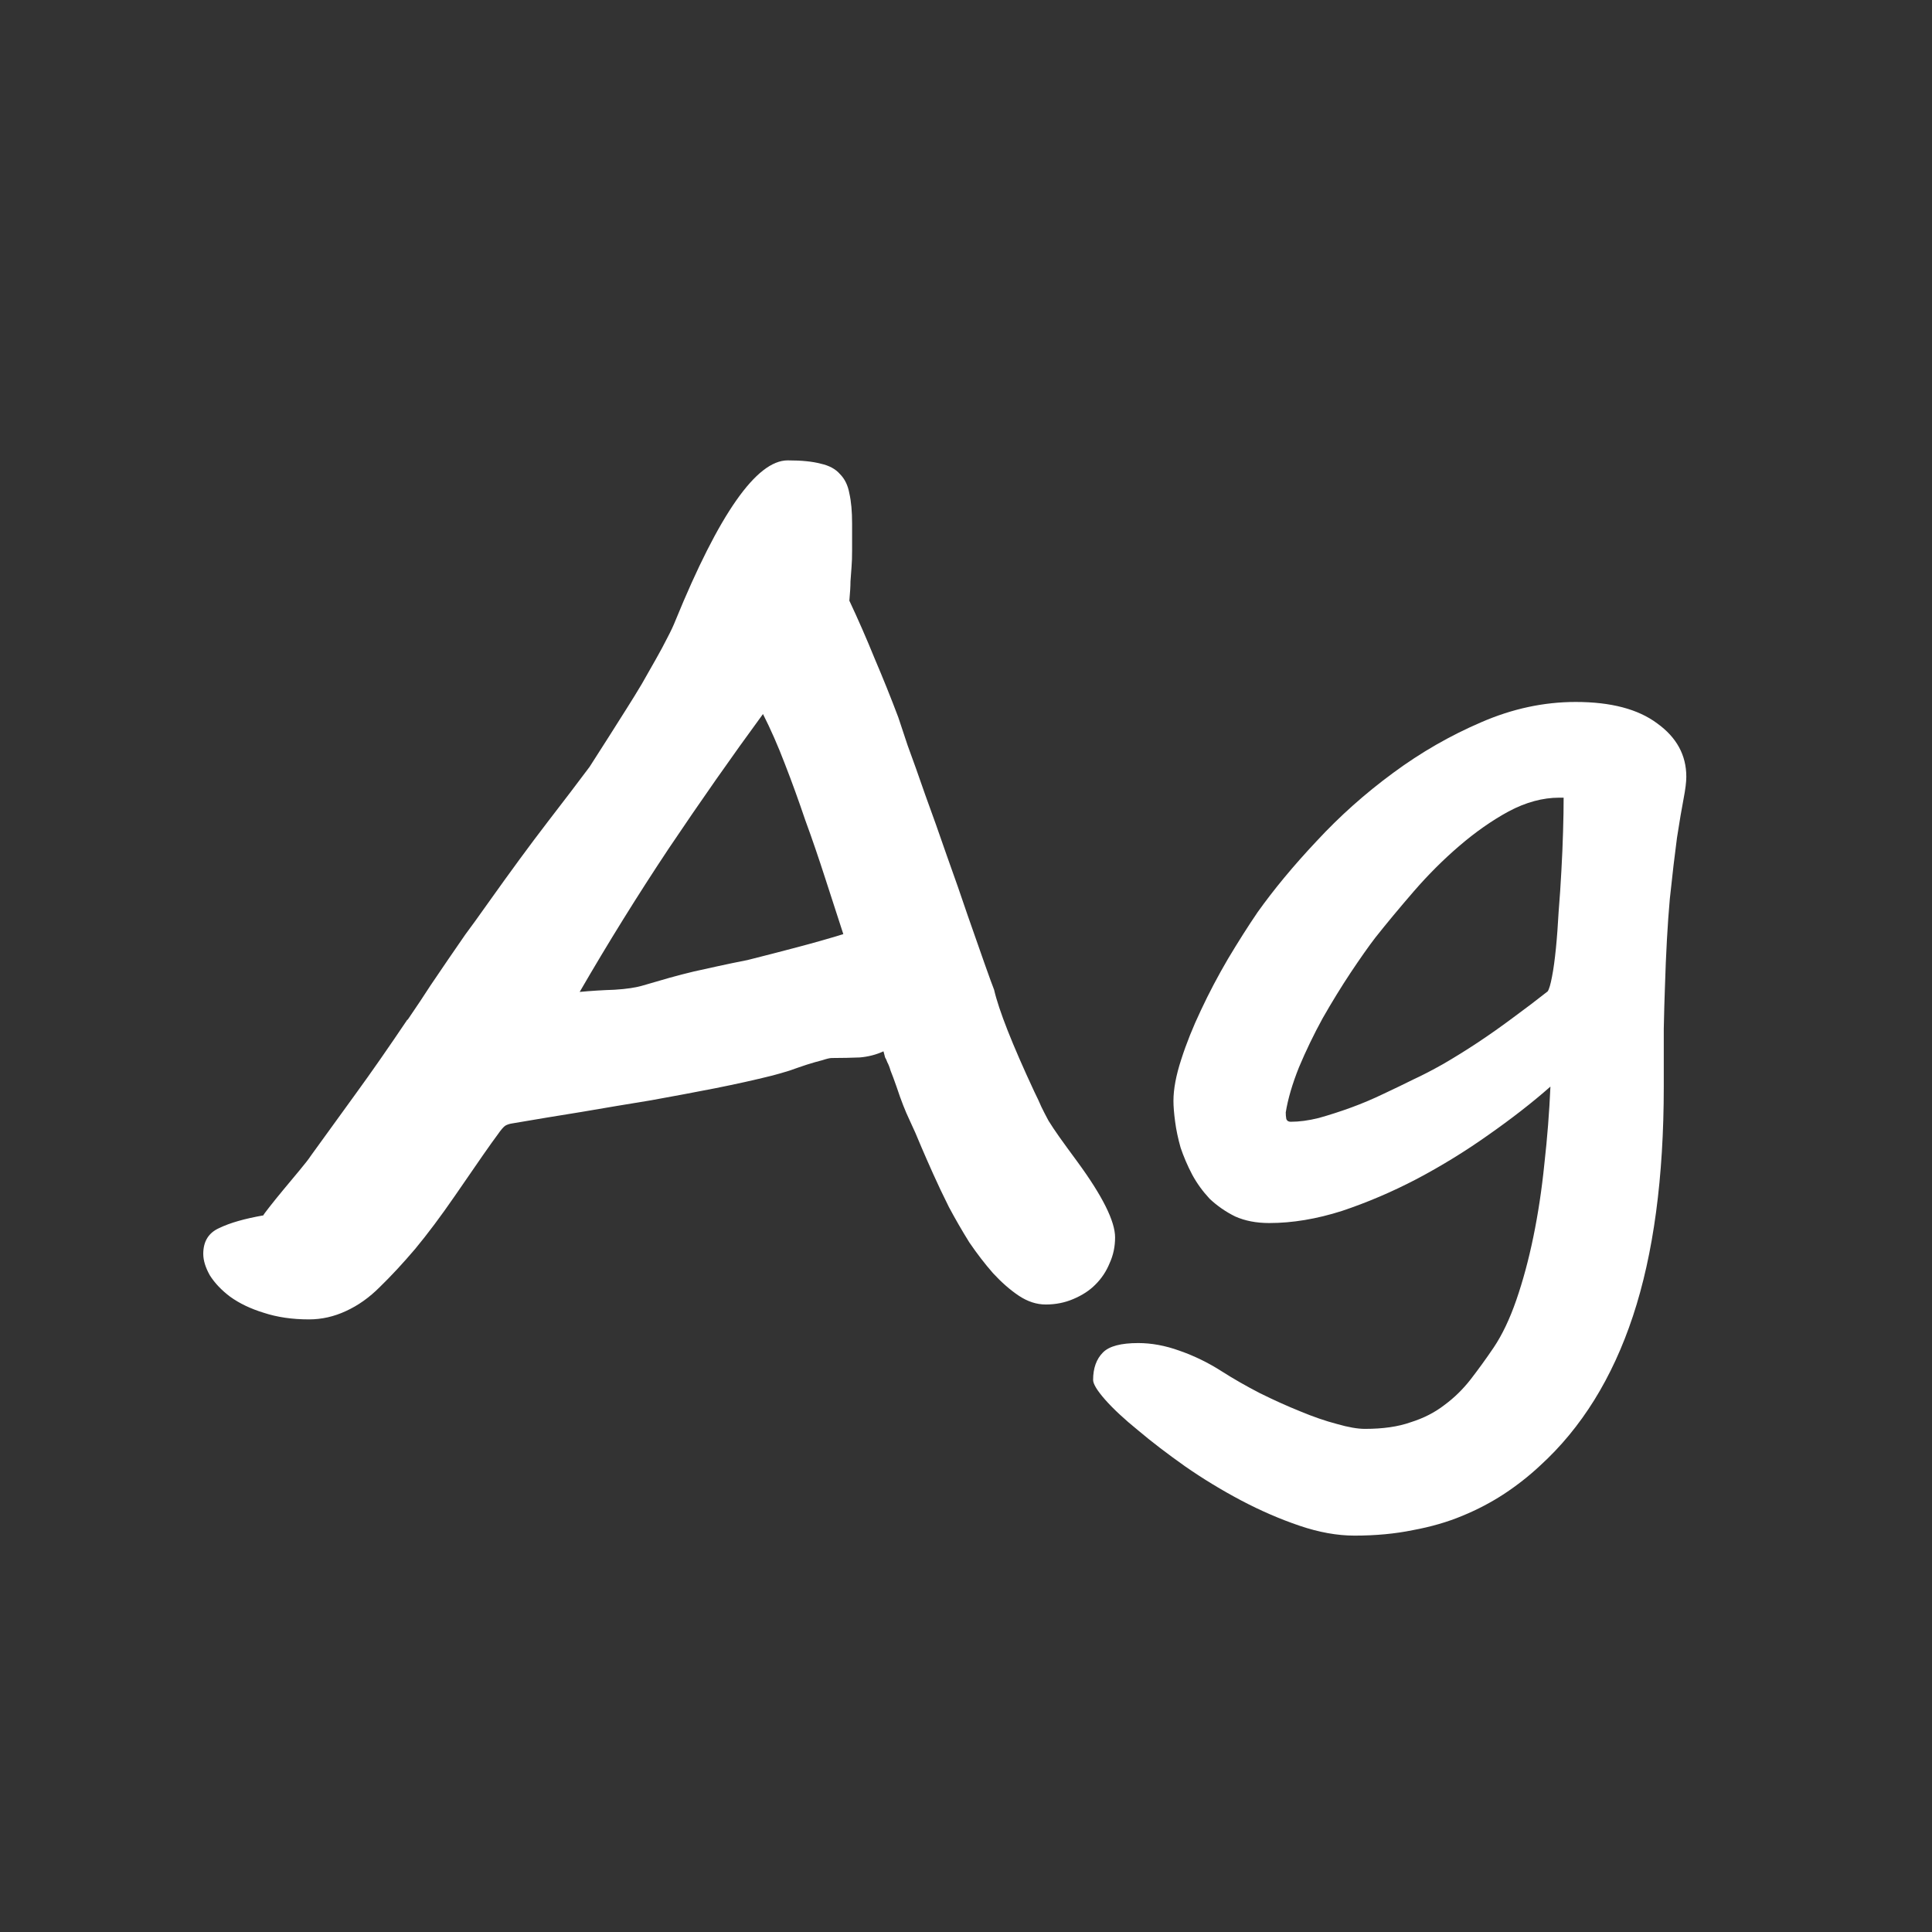 <svg width="24" height="24" viewBox="0 0 24 24" fill="none" xmlns="http://www.w3.org/2000/svg">
<rect x="0" y="0" width="24" height="24" fill="#333333" stroke="none"/>
<path d="M9.286 11.926C9.487 11.876 9.689 11.823 9.895 11.769C10.104 11.714 10.298 11.659 10.476 11.604C10.403 11.381 10.328 11.149 10.25 10.907C10.172 10.666 10.091 10.426 10.004 10.19C9.922 9.948 9.838 9.715 9.751 9.492C9.664 9.264 9.573 9.057 9.478 8.87C9.09 9.399 8.701 9.955 8.309 10.538C7.921 11.121 7.552 11.716 7.201 12.322C7.338 12.309 7.481 12.3 7.632 12.295C7.782 12.286 7.903 12.268 7.994 12.24C8.117 12.204 8.227 12.172 8.322 12.145C8.423 12.117 8.521 12.092 8.616 12.069C8.716 12.046 8.819 12.024 8.924 12.001C9.029 11.978 9.149 11.953 9.286 11.926ZM13.852 15.371C13.852 15.485 13.83 15.592 13.784 15.692C13.743 15.793 13.684 15.882 13.606 15.959C13.534 16.032 13.442 16.091 13.333 16.137C13.228 16.182 13.114 16.205 12.991 16.205C12.877 16.205 12.766 16.169 12.656 16.096C12.547 16.023 12.44 15.929 12.335 15.815C12.235 15.701 12.137 15.574 12.041 15.433C11.95 15.287 11.866 15.141 11.788 14.995C11.715 14.849 11.649 14.71 11.59 14.578C11.531 14.446 11.483 14.337 11.446 14.25C11.396 14.127 11.346 14.013 11.296 13.908C11.246 13.803 11.193 13.669 11.139 13.505C11.107 13.414 11.082 13.345 11.063 13.3C11.05 13.254 11.036 13.22 11.023 13.197C11.013 13.17 11.004 13.149 10.995 13.136C10.991 13.117 10.984 13.092 10.975 13.06C10.883 13.102 10.786 13.127 10.681 13.136C10.576 13.14 10.46 13.143 10.332 13.143C10.309 13.143 10.271 13.152 10.216 13.17C10.161 13.184 10.097 13.202 10.024 13.225C9.956 13.247 9.883 13.273 9.806 13.3C9.733 13.323 9.662 13.343 9.594 13.361C9.375 13.416 9.138 13.468 8.883 13.519C8.628 13.569 8.361 13.619 8.083 13.669C7.805 13.714 7.52 13.762 7.229 13.812C6.941 13.858 6.652 13.906 6.36 13.956C6.328 13.961 6.301 13.97 6.278 13.983C6.256 13.997 6.224 14.034 6.183 14.093C6.142 14.148 6.08 14.234 5.998 14.352C5.916 14.471 5.8 14.64 5.649 14.858C5.476 15.109 5.312 15.328 5.157 15.515C5.002 15.697 4.856 15.854 4.72 15.986C4.588 16.119 4.446 16.219 4.296 16.287C4.15 16.355 3.997 16.39 3.838 16.39C3.628 16.39 3.441 16.362 3.277 16.308C3.113 16.258 2.974 16.191 2.86 16.109C2.751 16.027 2.667 15.938 2.607 15.843C2.553 15.747 2.525 15.658 2.525 15.576C2.525 15.421 2.591 15.314 2.724 15.255C2.856 15.191 3.038 15.139 3.271 15.098C3.271 15.093 3.296 15.059 3.346 14.995C3.396 14.931 3.455 14.858 3.523 14.776C3.592 14.694 3.658 14.615 3.722 14.537C3.79 14.455 3.838 14.394 3.865 14.352C4.043 14.106 4.228 13.851 4.419 13.587C4.615 13.318 4.829 13.01 5.062 12.664V12.671C5.18 12.498 5.276 12.354 5.349 12.24C5.426 12.126 5.499 12.019 5.567 11.919C5.636 11.819 5.706 11.716 5.779 11.611C5.857 11.507 5.95 11.377 6.06 11.222C6.342 10.825 6.588 10.49 6.798 10.217C7.012 9.939 7.188 9.709 7.324 9.526C7.488 9.271 7.643 9.027 7.789 8.795C7.853 8.695 7.914 8.594 7.974 8.494C8.033 8.389 8.09 8.289 8.145 8.193C8.199 8.098 8.247 8.009 8.288 7.927C8.334 7.84 8.368 7.767 8.391 7.708C8.933 6.382 9.398 5.719 9.785 5.719C9.954 5.719 10.091 5.732 10.195 5.76C10.3 5.783 10.38 5.826 10.435 5.89C10.494 5.949 10.533 6.029 10.551 6.129C10.574 6.229 10.585 6.354 10.585 6.505C10.585 6.646 10.585 6.758 10.585 6.84C10.585 6.917 10.583 6.986 10.578 7.045C10.574 7.104 10.569 7.163 10.565 7.223C10.565 7.282 10.56 7.362 10.551 7.462C10.66 7.694 10.765 7.934 10.865 8.18C10.97 8.426 11.068 8.67 11.159 8.911C11.177 8.966 11.216 9.082 11.275 9.26C11.339 9.433 11.412 9.638 11.494 9.875C11.581 10.112 11.67 10.363 11.761 10.627C11.856 10.891 11.943 11.14 12.021 11.372C12.102 11.604 12.173 11.805 12.232 11.974C12.292 12.142 12.33 12.249 12.349 12.295C12.408 12.55 12.574 12.972 12.848 13.56C12.884 13.633 12.914 13.696 12.937 13.751C12.964 13.806 12.993 13.863 13.025 13.922C13.062 13.981 13.107 14.05 13.162 14.127C13.217 14.204 13.29 14.305 13.381 14.428C13.695 14.856 13.852 15.171 13.852 15.371ZM20.948 9.649C20.948 9.713 20.937 9.804 20.914 9.923C20.891 10.041 20.864 10.203 20.832 10.408C20.805 10.609 20.775 10.862 20.743 11.167C20.716 11.468 20.695 11.837 20.682 12.274C20.677 12.407 20.672 12.575 20.668 12.78C20.668 12.985 20.668 13.225 20.668 13.498C20.668 14.628 20.54 15.579 20.285 16.349C20.03 17.119 19.645 17.739 19.13 18.208C18.993 18.336 18.845 18.452 18.686 18.557C18.526 18.662 18.353 18.753 18.166 18.83C17.979 18.908 17.774 18.967 17.551 19.008C17.332 19.053 17.09 19.076 16.826 19.076C16.612 19.076 16.384 19.035 16.143 18.953C15.901 18.871 15.659 18.766 15.418 18.639C15.176 18.511 14.944 18.37 14.721 18.215C14.502 18.06 14.308 17.912 14.14 17.77C13.966 17.629 13.83 17.502 13.729 17.388C13.629 17.274 13.579 17.192 13.579 17.142C13.579 16.996 13.62 16.882 13.702 16.8C13.78 16.722 13.925 16.684 14.14 16.684C14.304 16.684 14.475 16.715 14.652 16.779C14.835 16.843 15.008 16.927 15.172 17.032C15.322 17.128 15.482 17.219 15.65 17.306C15.824 17.392 15.99 17.467 16.149 17.531C16.314 17.6 16.466 17.652 16.607 17.689C16.749 17.73 16.865 17.75 16.956 17.75C17.179 17.75 17.369 17.723 17.523 17.668C17.683 17.618 17.822 17.547 17.94 17.456C18.064 17.365 18.173 17.258 18.269 17.135C18.364 17.012 18.46 16.88 18.556 16.738C18.66 16.583 18.754 16.387 18.836 16.15C18.918 15.913 18.989 15.651 19.048 15.364C19.107 15.077 19.153 14.774 19.185 14.455C19.221 14.136 19.246 13.817 19.26 13.498C19.032 13.699 18.774 13.899 18.487 14.1C18.205 14.3 17.909 14.482 17.599 14.646C17.293 14.806 16.983 14.938 16.669 15.043C16.355 15.143 16.054 15.193 15.767 15.193C15.607 15.193 15.466 15.166 15.343 15.111C15.224 15.052 15.12 14.979 15.028 14.893C14.942 14.801 14.869 14.701 14.81 14.592C14.75 14.478 14.703 14.366 14.666 14.257C14.634 14.143 14.611 14.036 14.598 13.935C14.584 13.831 14.577 13.744 14.577 13.676C14.577 13.53 14.609 13.359 14.673 13.163C14.737 12.963 14.819 12.758 14.919 12.548C15.019 12.334 15.131 12.122 15.254 11.912C15.382 11.698 15.505 11.504 15.623 11.331C15.824 11.049 16.067 10.755 16.355 10.449C16.642 10.139 16.958 9.857 17.305 9.602C17.651 9.346 18.016 9.137 18.398 8.973C18.786 8.804 19.178 8.72 19.574 8.72C20.012 8.72 20.349 8.809 20.586 8.986C20.828 9.16 20.948 9.381 20.948 9.649ZM19.226 12.315C19.244 12.288 19.262 12.227 19.28 12.131C19.299 12.035 19.314 11.919 19.328 11.782C19.342 11.641 19.353 11.488 19.362 11.324C19.376 11.156 19.387 10.987 19.396 10.818C19.406 10.65 19.412 10.486 19.417 10.326C19.422 10.167 19.424 10.028 19.424 9.909H19.369C19.164 9.909 18.954 9.966 18.74 10.08C18.531 10.194 18.326 10.338 18.125 10.511C17.929 10.679 17.742 10.866 17.564 11.071C17.387 11.276 17.227 11.468 17.086 11.646C16.999 11.759 16.897 11.905 16.778 12.083C16.66 12.261 16.544 12.45 16.43 12.65C16.32 12.851 16.222 13.054 16.136 13.259C16.054 13.464 15.999 13.651 15.972 13.819C15.972 13.847 15.974 13.874 15.979 13.901C15.988 13.924 16.006 13.935 16.033 13.935C16.138 13.935 16.254 13.92 16.382 13.888C16.514 13.851 16.648 13.808 16.785 13.758C16.922 13.708 17.056 13.651 17.189 13.587C17.325 13.523 17.448 13.464 17.558 13.409C17.667 13.359 17.79 13.295 17.927 13.218C18.068 13.136 18.212 13.047 18.357 12.951C18.508 12.851 18.656 12.746 18.802 12.637C18.952 12.527 19.093 12.42 19.226 12.315Z" fill="white"/>
</svg>
